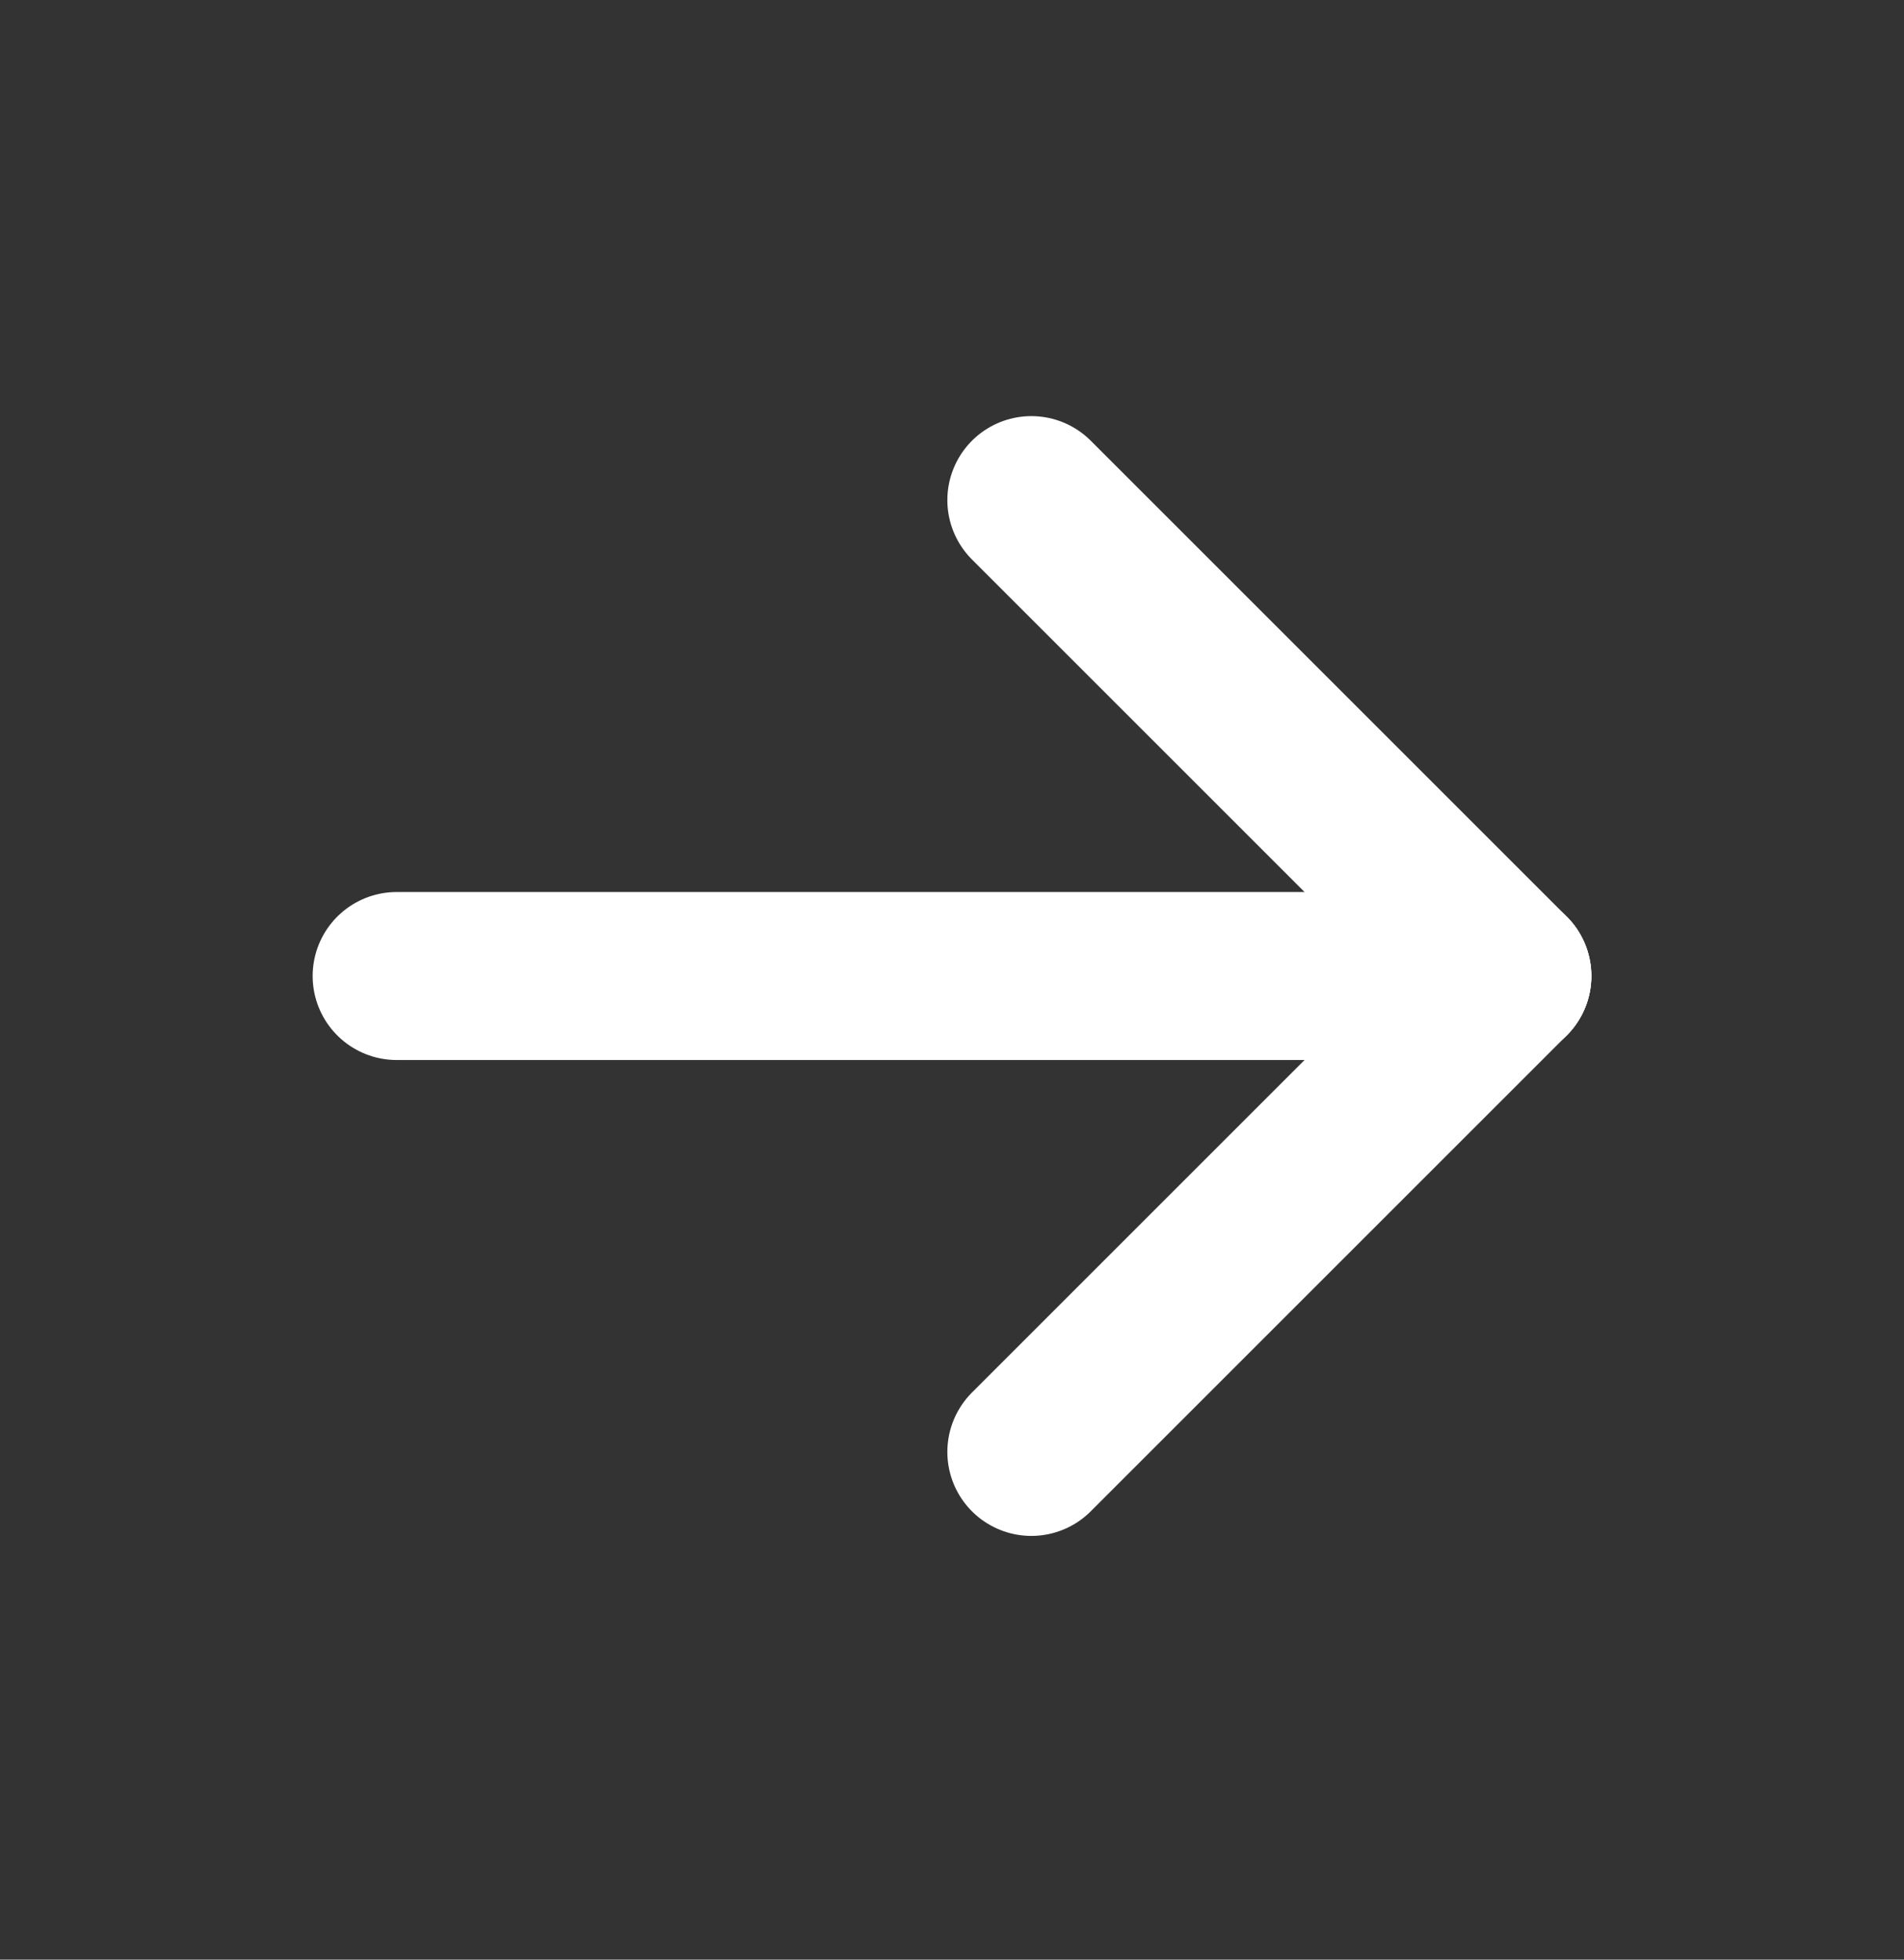 <svg width="34" height="35" viewBox="0 0 34 35" fill="none" xmlns="http://www.w3.org/2000/svg">
<rect x="0" y="0" width="34" height="35" fill="#333333" stroke="none"/>
<g clip-path="url(#clip0_345_736)">
<path d="M7.083 17.432H26.916" stroke="white" stroke-width="3" stroke-linecap="round" stroke-linejoin="round"/>
<path d="M18.417 25.932L26.917 17.432" stroke="white" stroke-width="3" stroke-linecap="round" stroke-linejoin="round"/>
<path d="M18.417 8.932L26.917 17.432" stroke="white" stroke-width="3" stroke-linecap="round" stroke-linejoin="round"/>
</g>
<defs>
<clipPath id="clip0_345_736">
<rect width="34" height="34" fill="white" transform="translate(0 0.432)"/>
</clipPath>
</defs>
</svg>
